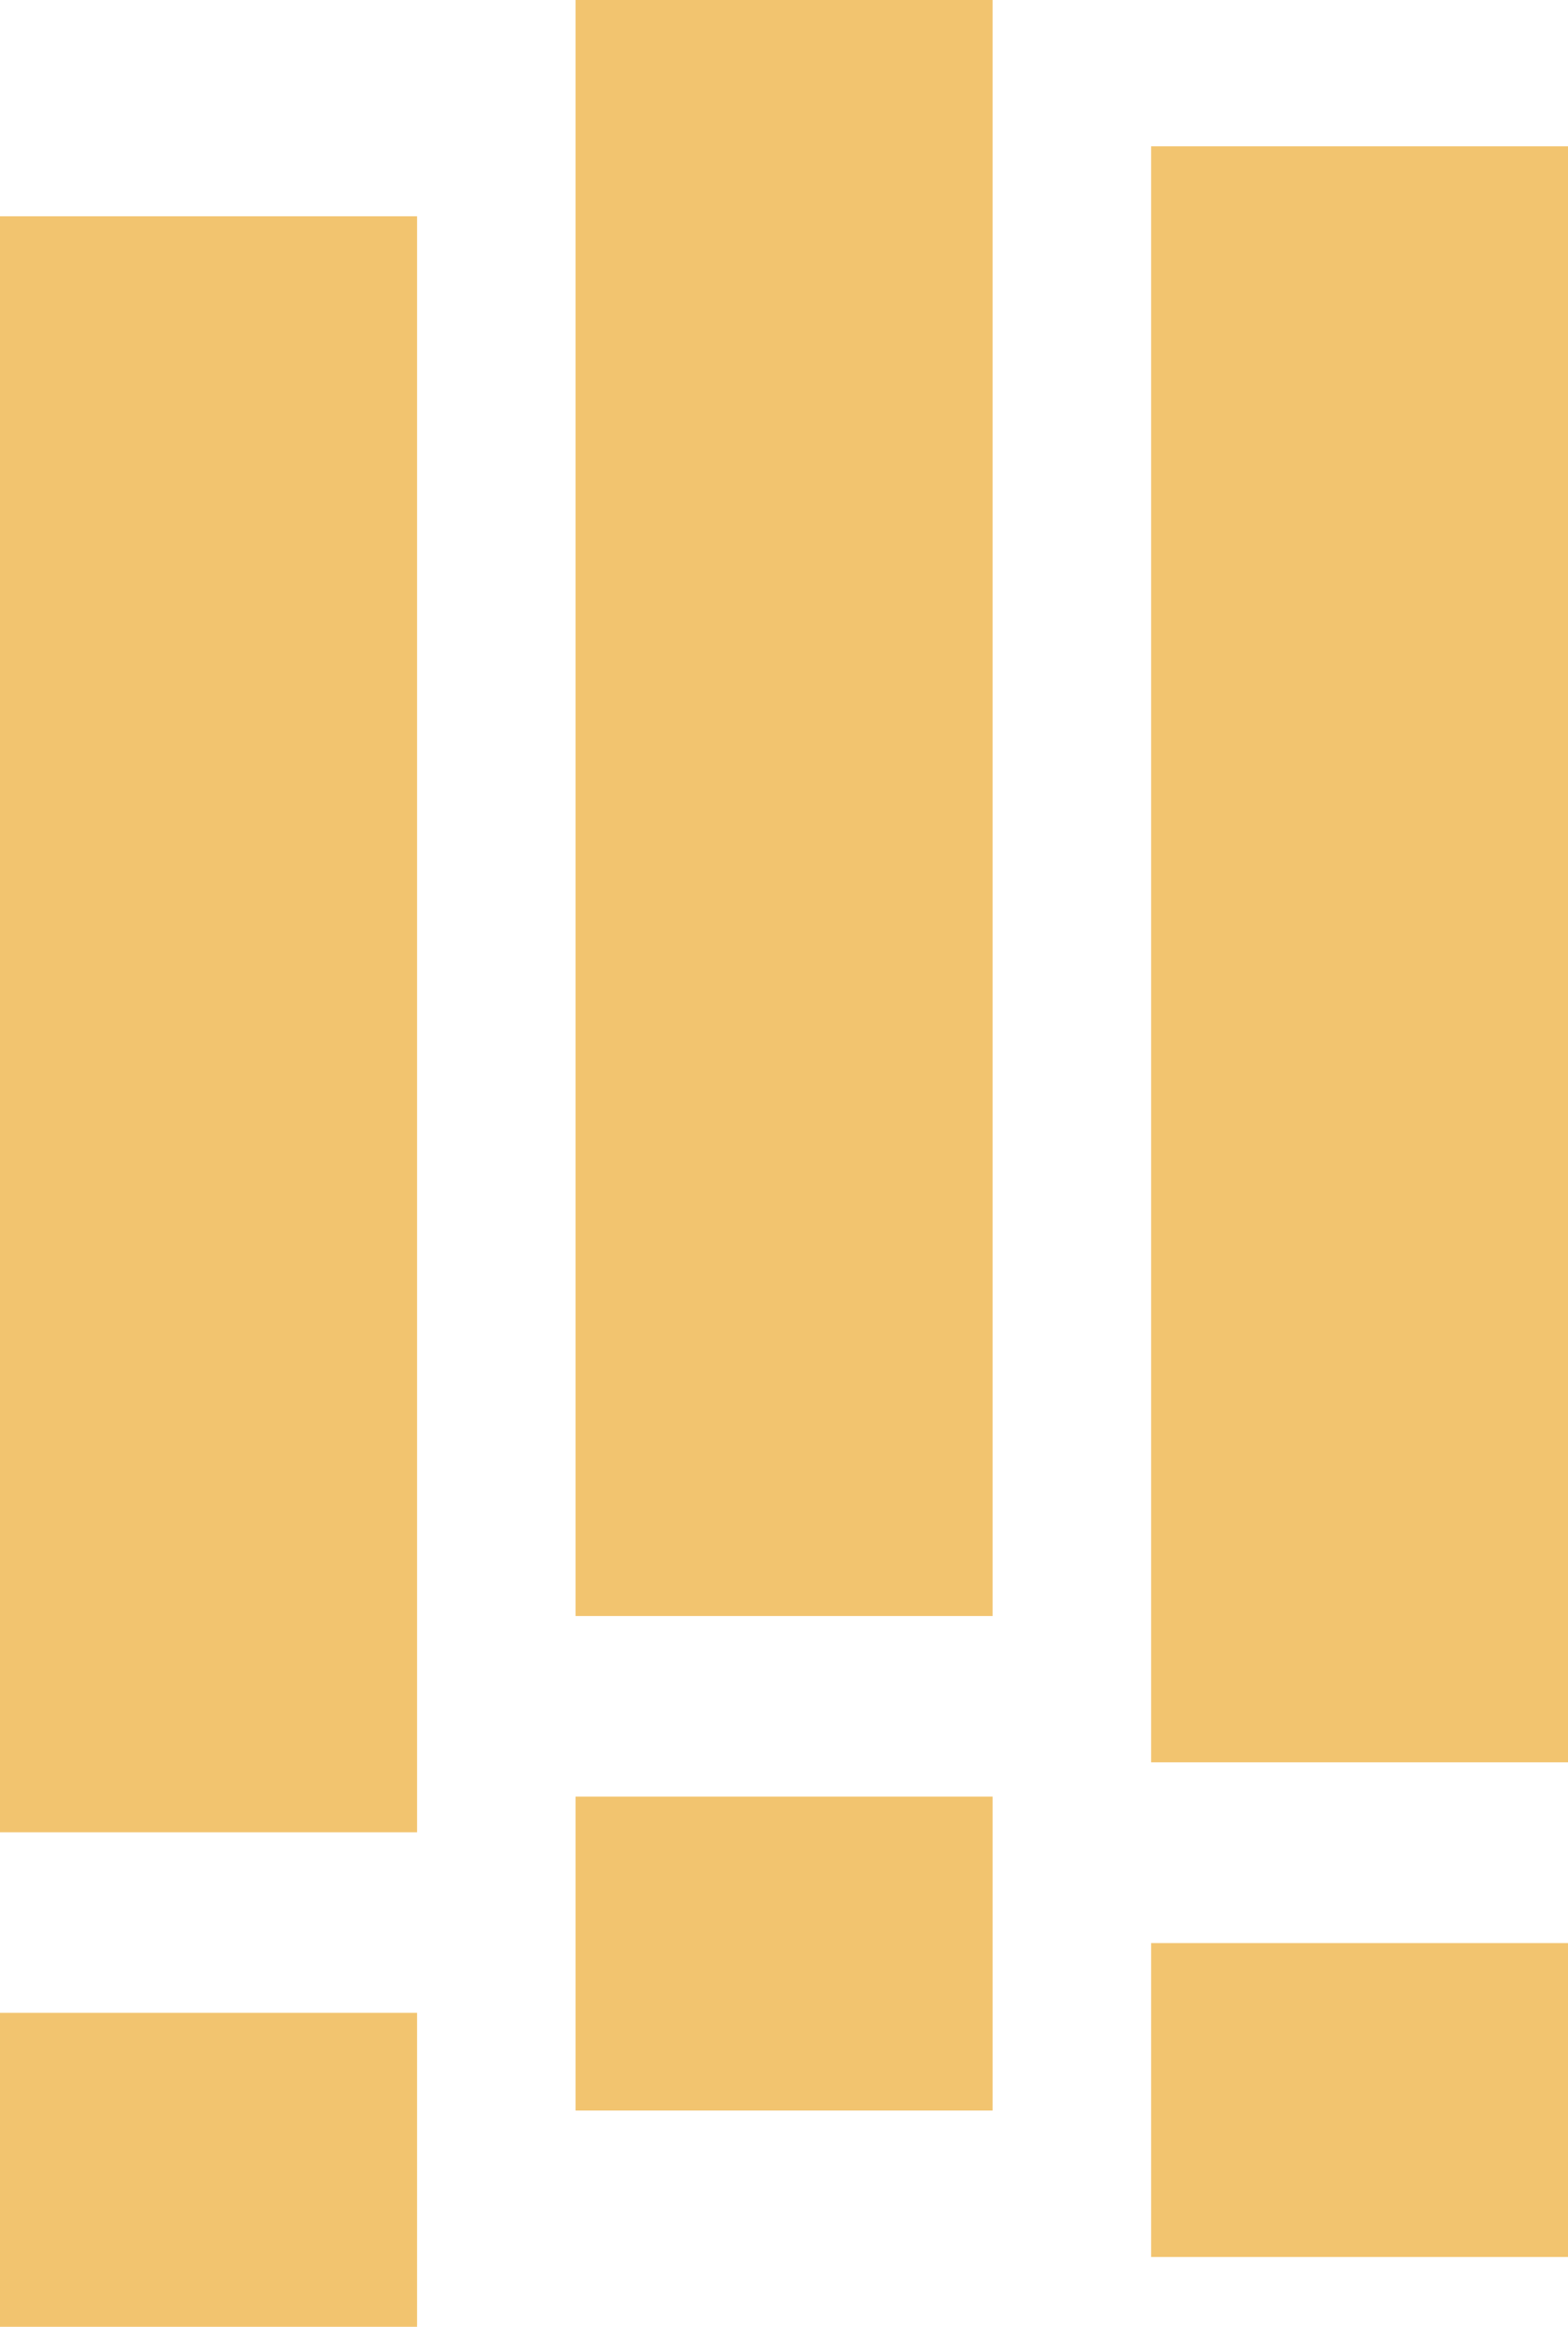 <svg id="Слой_1" data-name="Слой 1" xmlns="http://www.w3.org/2000/svg" viewBox="0 0 90.61 134.38"><defs><style>.cls-1{fill:#f2c46f;}</style></defs><title>Векторный смарт-объект</title><rect class="cls-1" y="12.49" width="24.1" height="93.33"/><rect class="cls-1" y="116.25" width="24.1" height="18.13"/><rect class="cls-1" x="33.26" width="24.1" height="93.33"/><rect class="cls-1" x="33.26" y="103.76" width="24.1" height="18.13"/><rect class="cls-1" x="66.52" y="8.45" width="24.1" height="93.33"/><rect class="cls-1" x="66.52" y="112.22" width="24.1" height="18.13"/></svg>